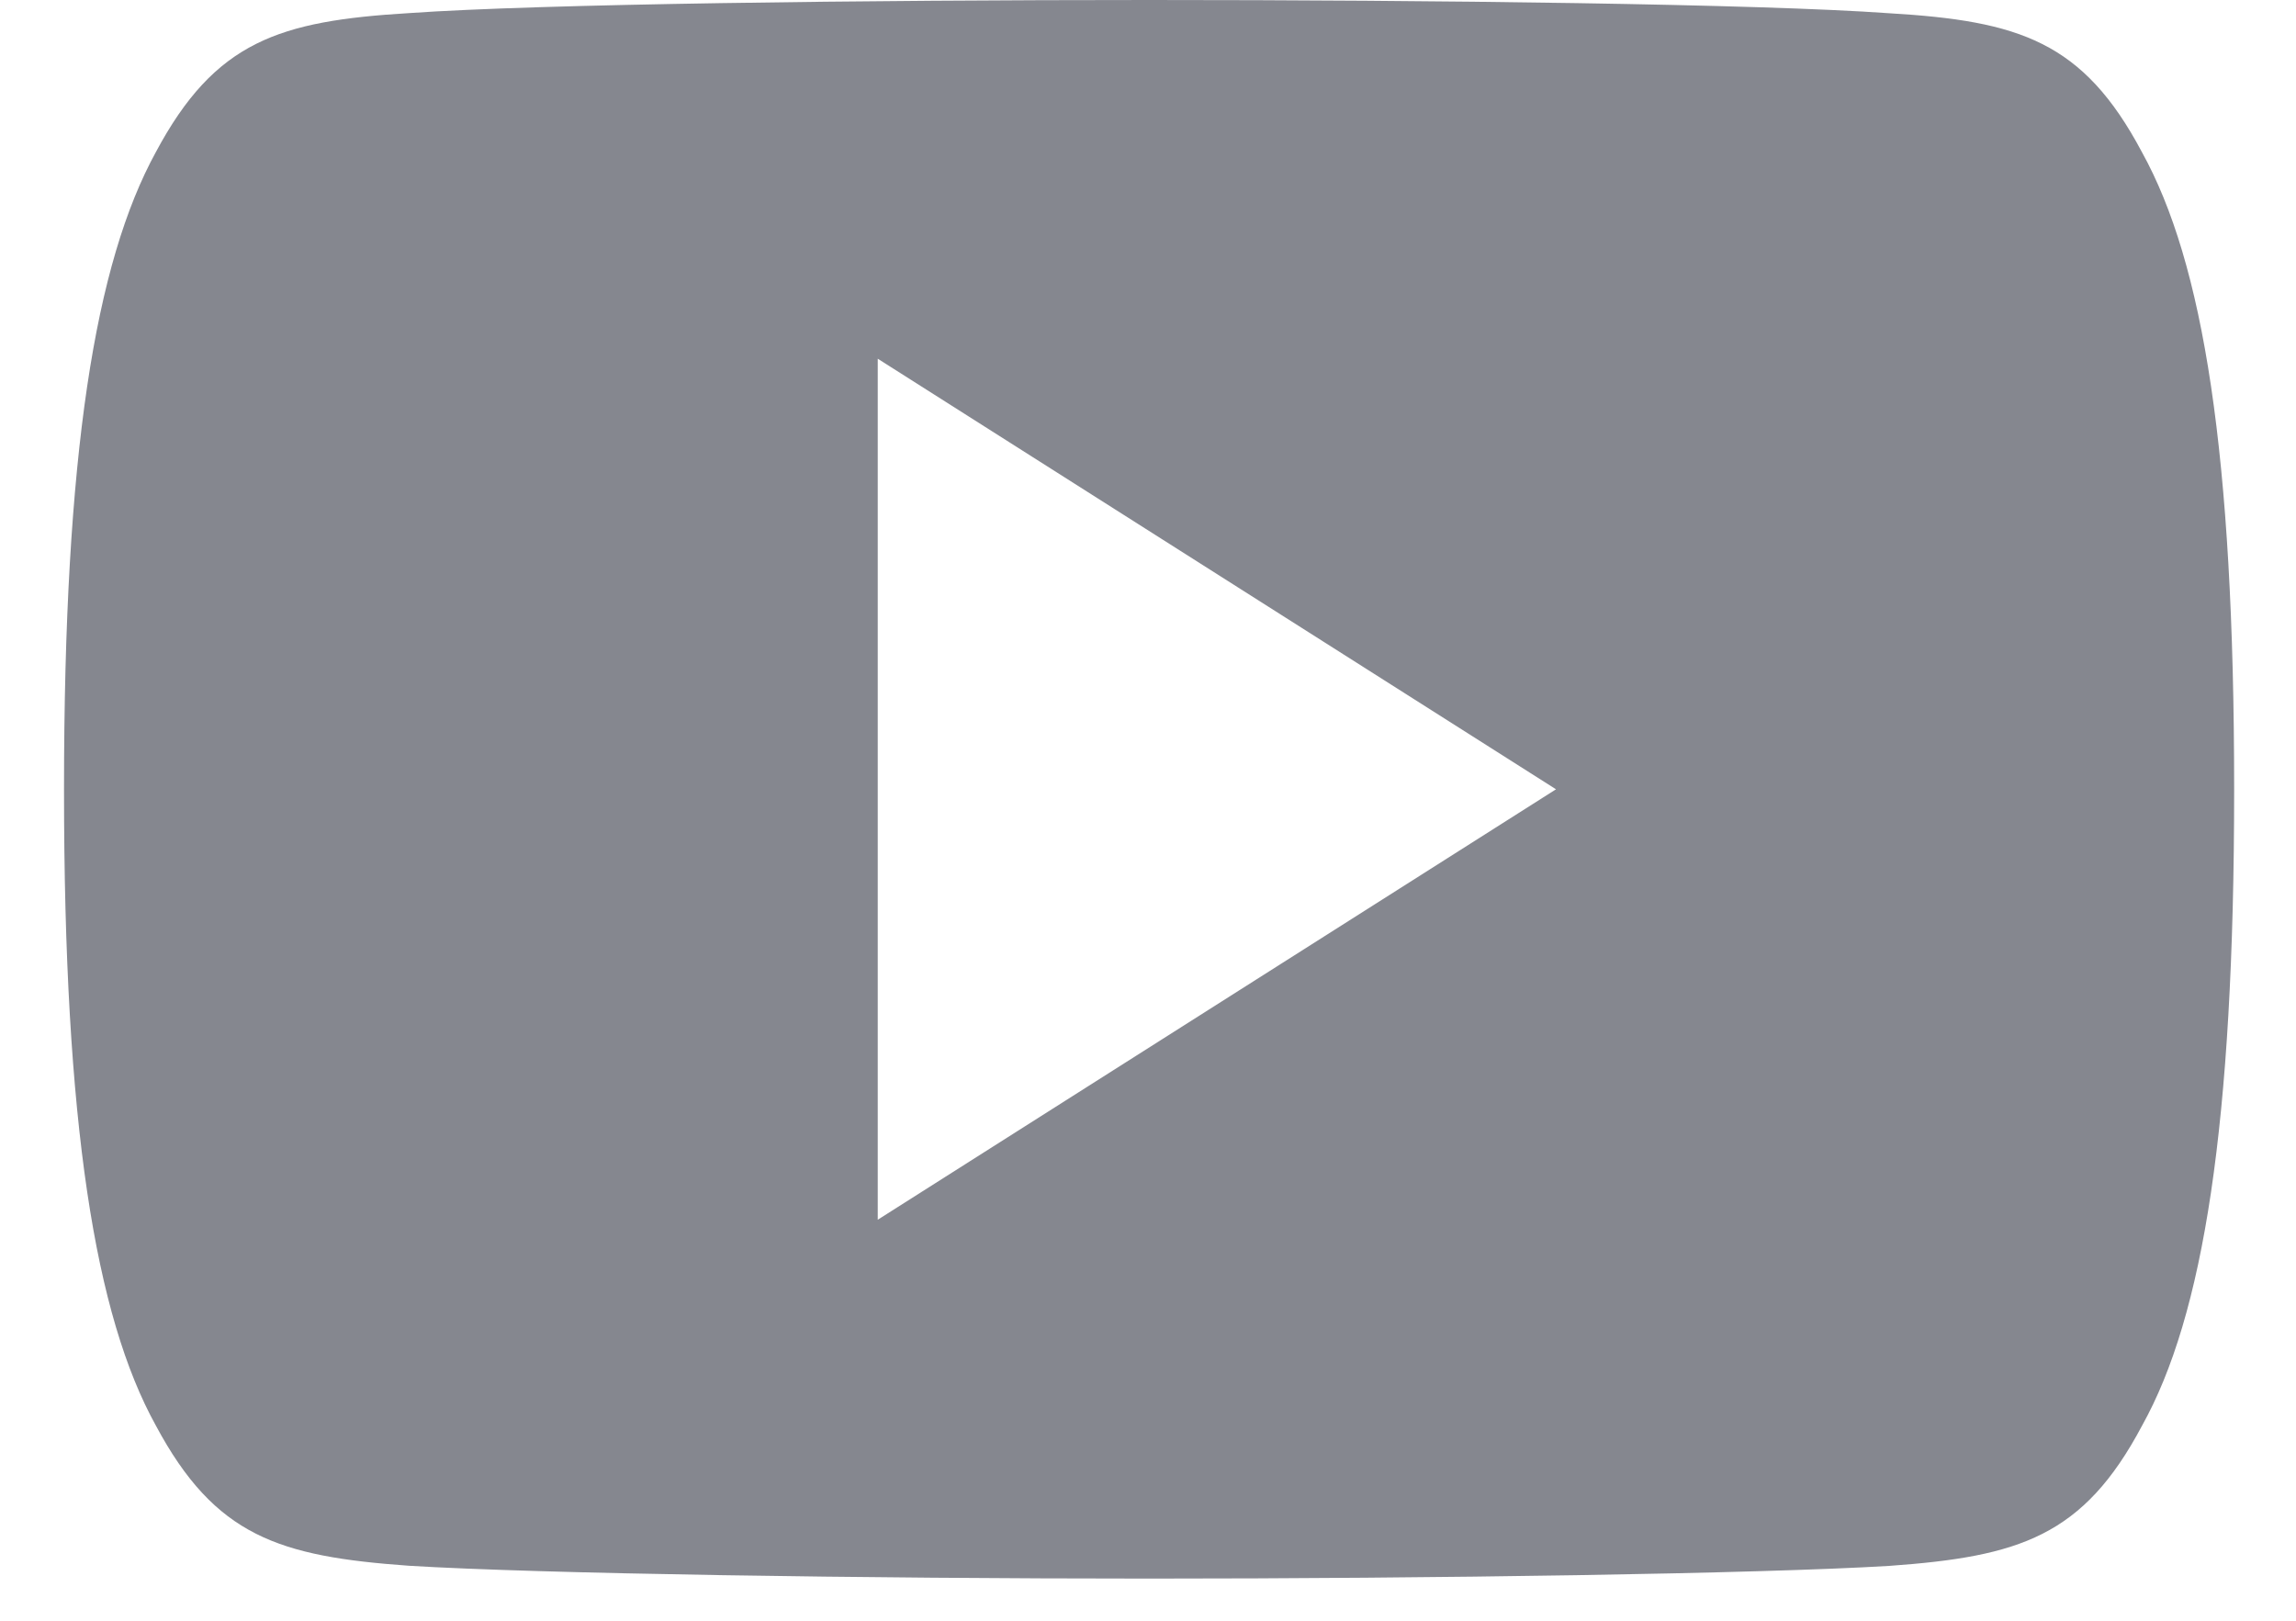 <svg width="17" height="12" viewBox="0 0 17 12" fill="none" xmlns="http://www.w3.org/2000/svg">
<path d="M15.859 1.126C15.424 0.306 14.95 0.155 13.987 0.098C13.025 0.029 10.606 0 8.51 0C6.41 0 3.99 0.029 3.029 0.097C2.067 0.155 1.593 0.305 1.154 1.126C0.705 1.945 0.474 3.356 0.474 5.841C0.474 5.843 0.474 5.844 0.474 5.844C0.474 5.846 0.474 5.847 0.474 5.847V5.849C0.474 8.323 0.705 9.744 1.154 10.555C1.593 11.375 2.066 11.524 3.028 11.593C3.99 11.652 6.41 11.688 8.51 11.688C10.606 11.688 13.025 11.652 13.988 11.594C14.951 11.525 15.425 11.376 15.86 10.556C16.313 9.745 16.542 8.324 16.542 5.85C16.542 5.85 16.542 5.847 16.542 5.845C16.542 5.845 16.542 5.843 16.542 5.842C16.542 3.356 16.313 1.945 15.859 1.126ZM6.499 9.031V2.656L11.521 5.844L6.499 9.031Z" fill="#85878F"/>
</svg>
